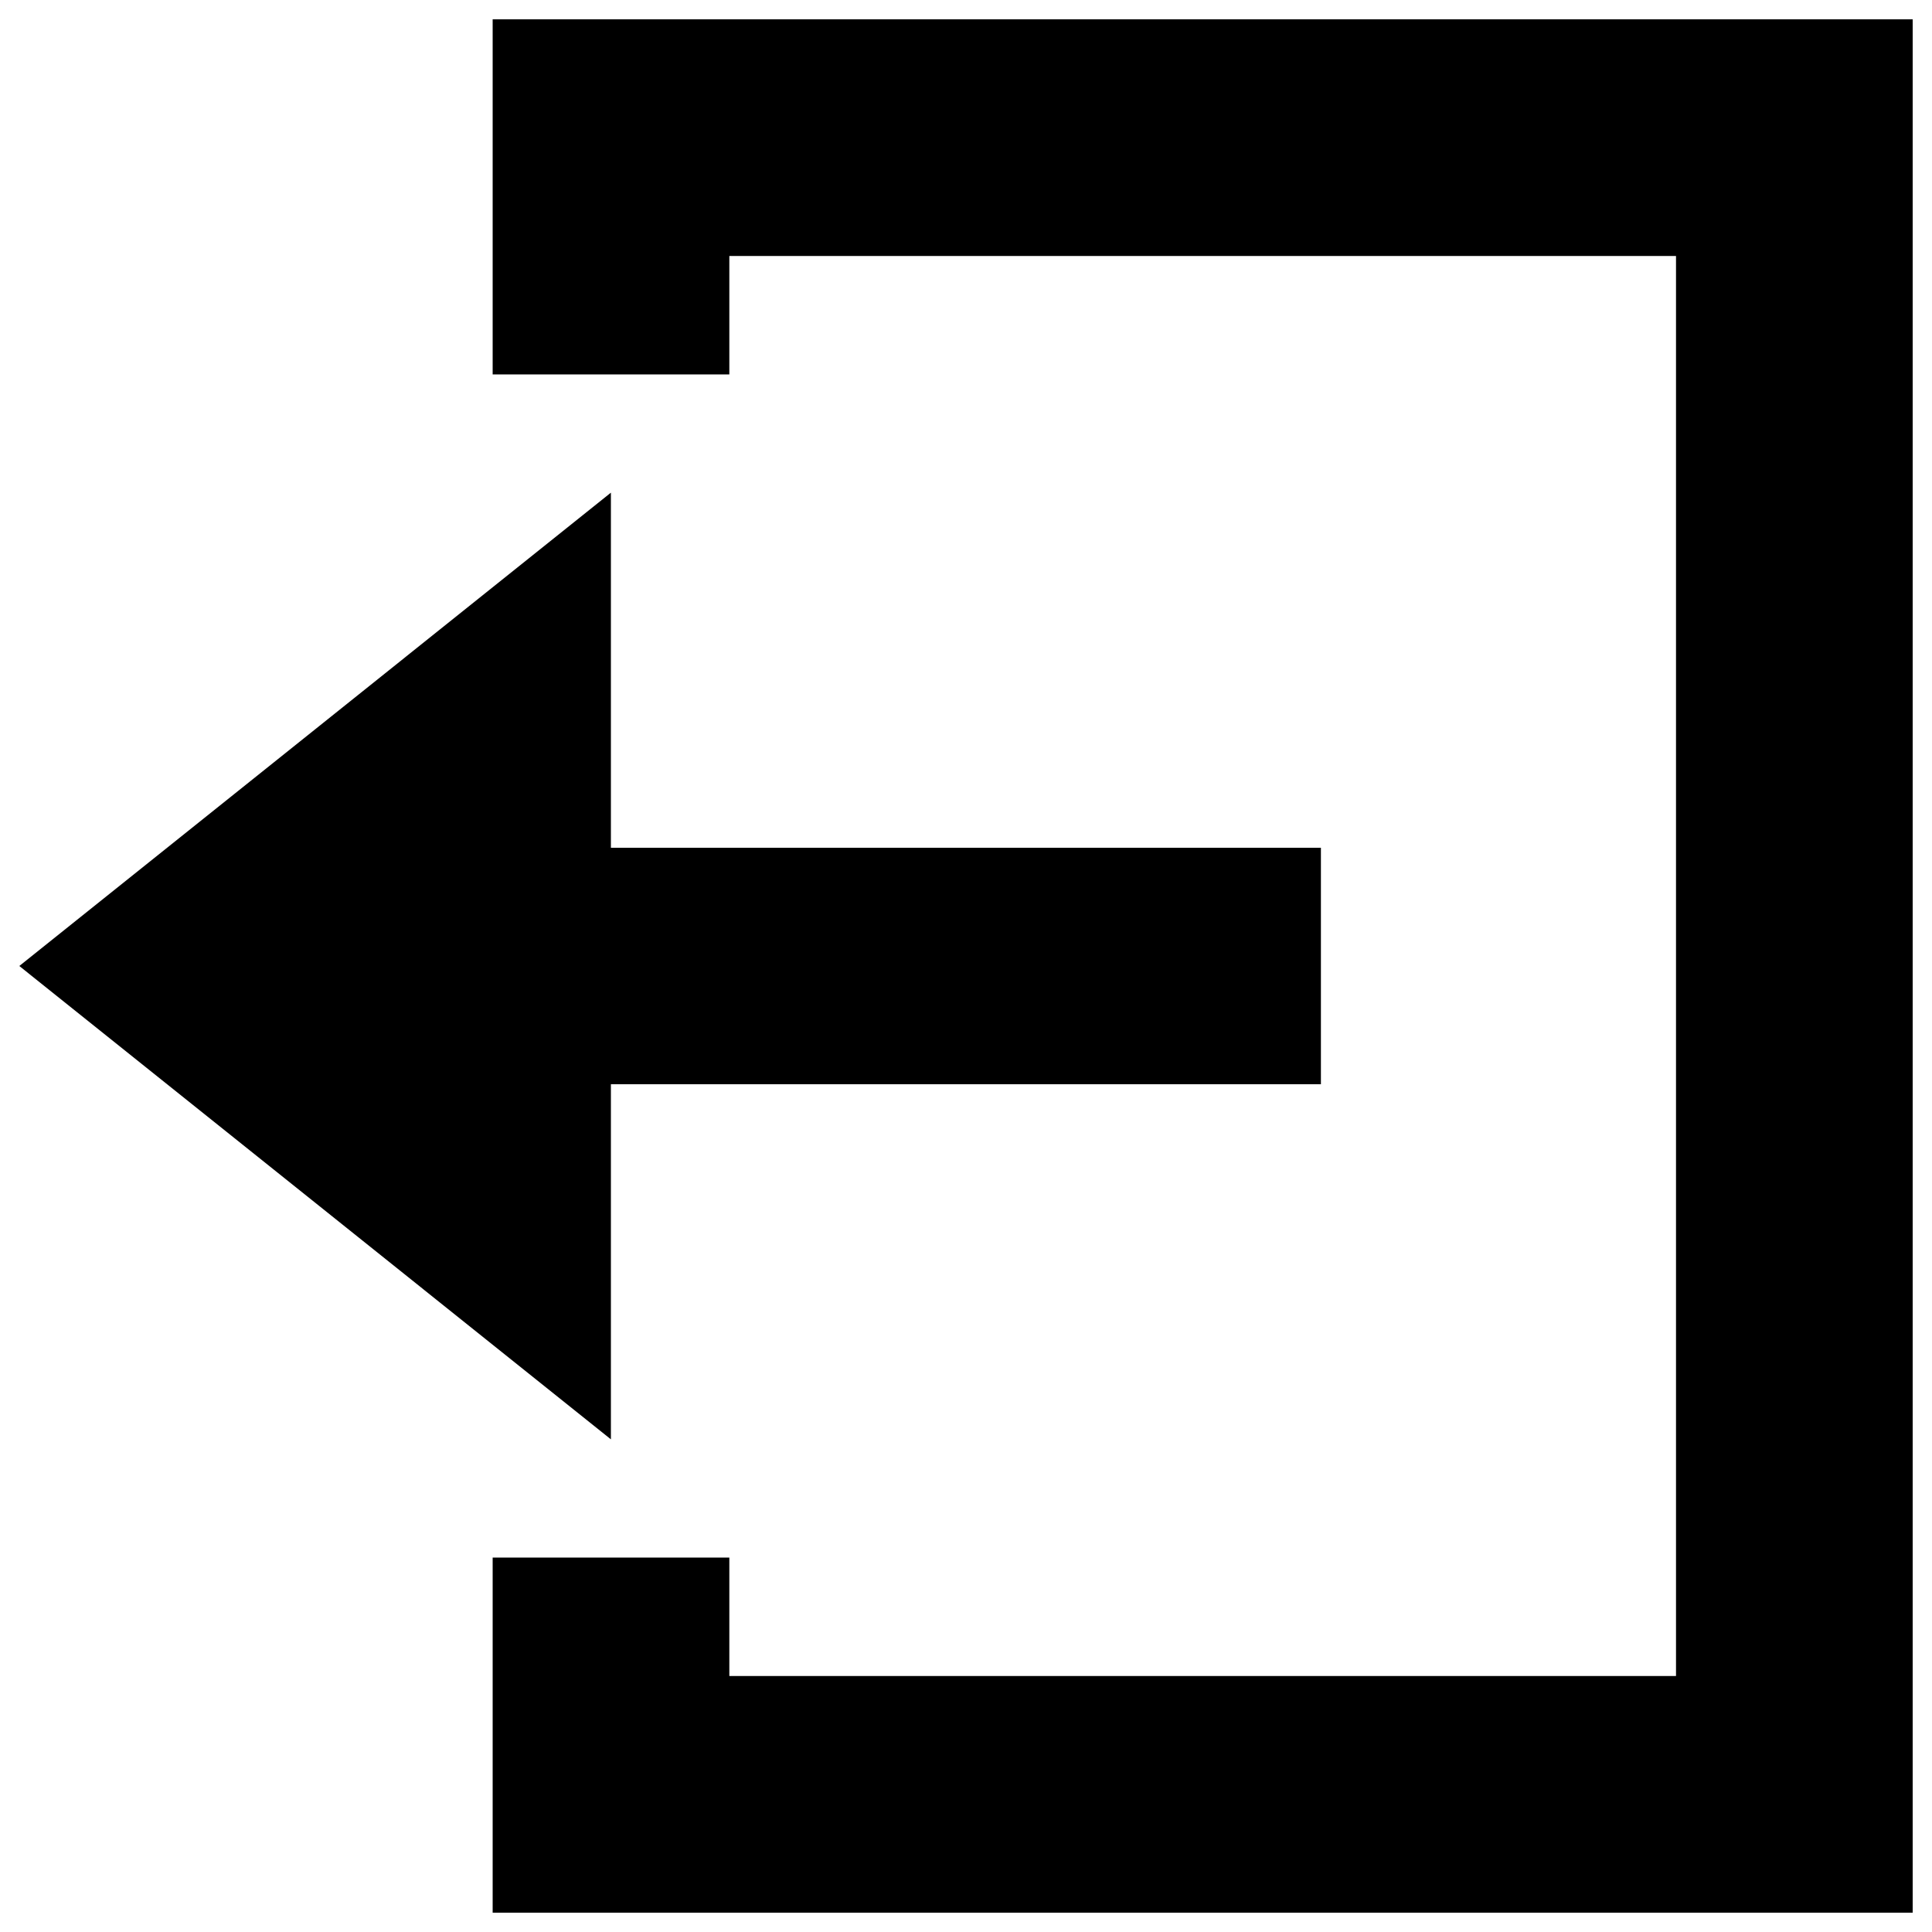 <?xml version="1.0" encoding="utf-8"?>
<!-- Svg Vector Icons : http://www.onlinewebfonts.com/icon -->
<!DOCTYPE svg PUBLIC "-//W3C//DTD SVG 1.1//EN" "http://www.w3.org/Graphics/SVG/1.1/DTD/svg11.dtd">
<svg version="1.1" xmlns="http://www.w3.org/2000/svg" xmlns:xlink="http://www.w3.org/1999/xlink" x="0px" y="0px" viewBox="0 0 1000 1000" enable-background="new 0 0 1000 1000" xml:space="preserve">
<g><path d="M255,990V806.2h122.5v61.3h490v-735h-490v61.3H255V10h735v980L255,990L255,990z"/><path d="M316.2,255L10,500l306.2,245V561.2h367.5V438.8H316.2V255z"/></g>
</svg>